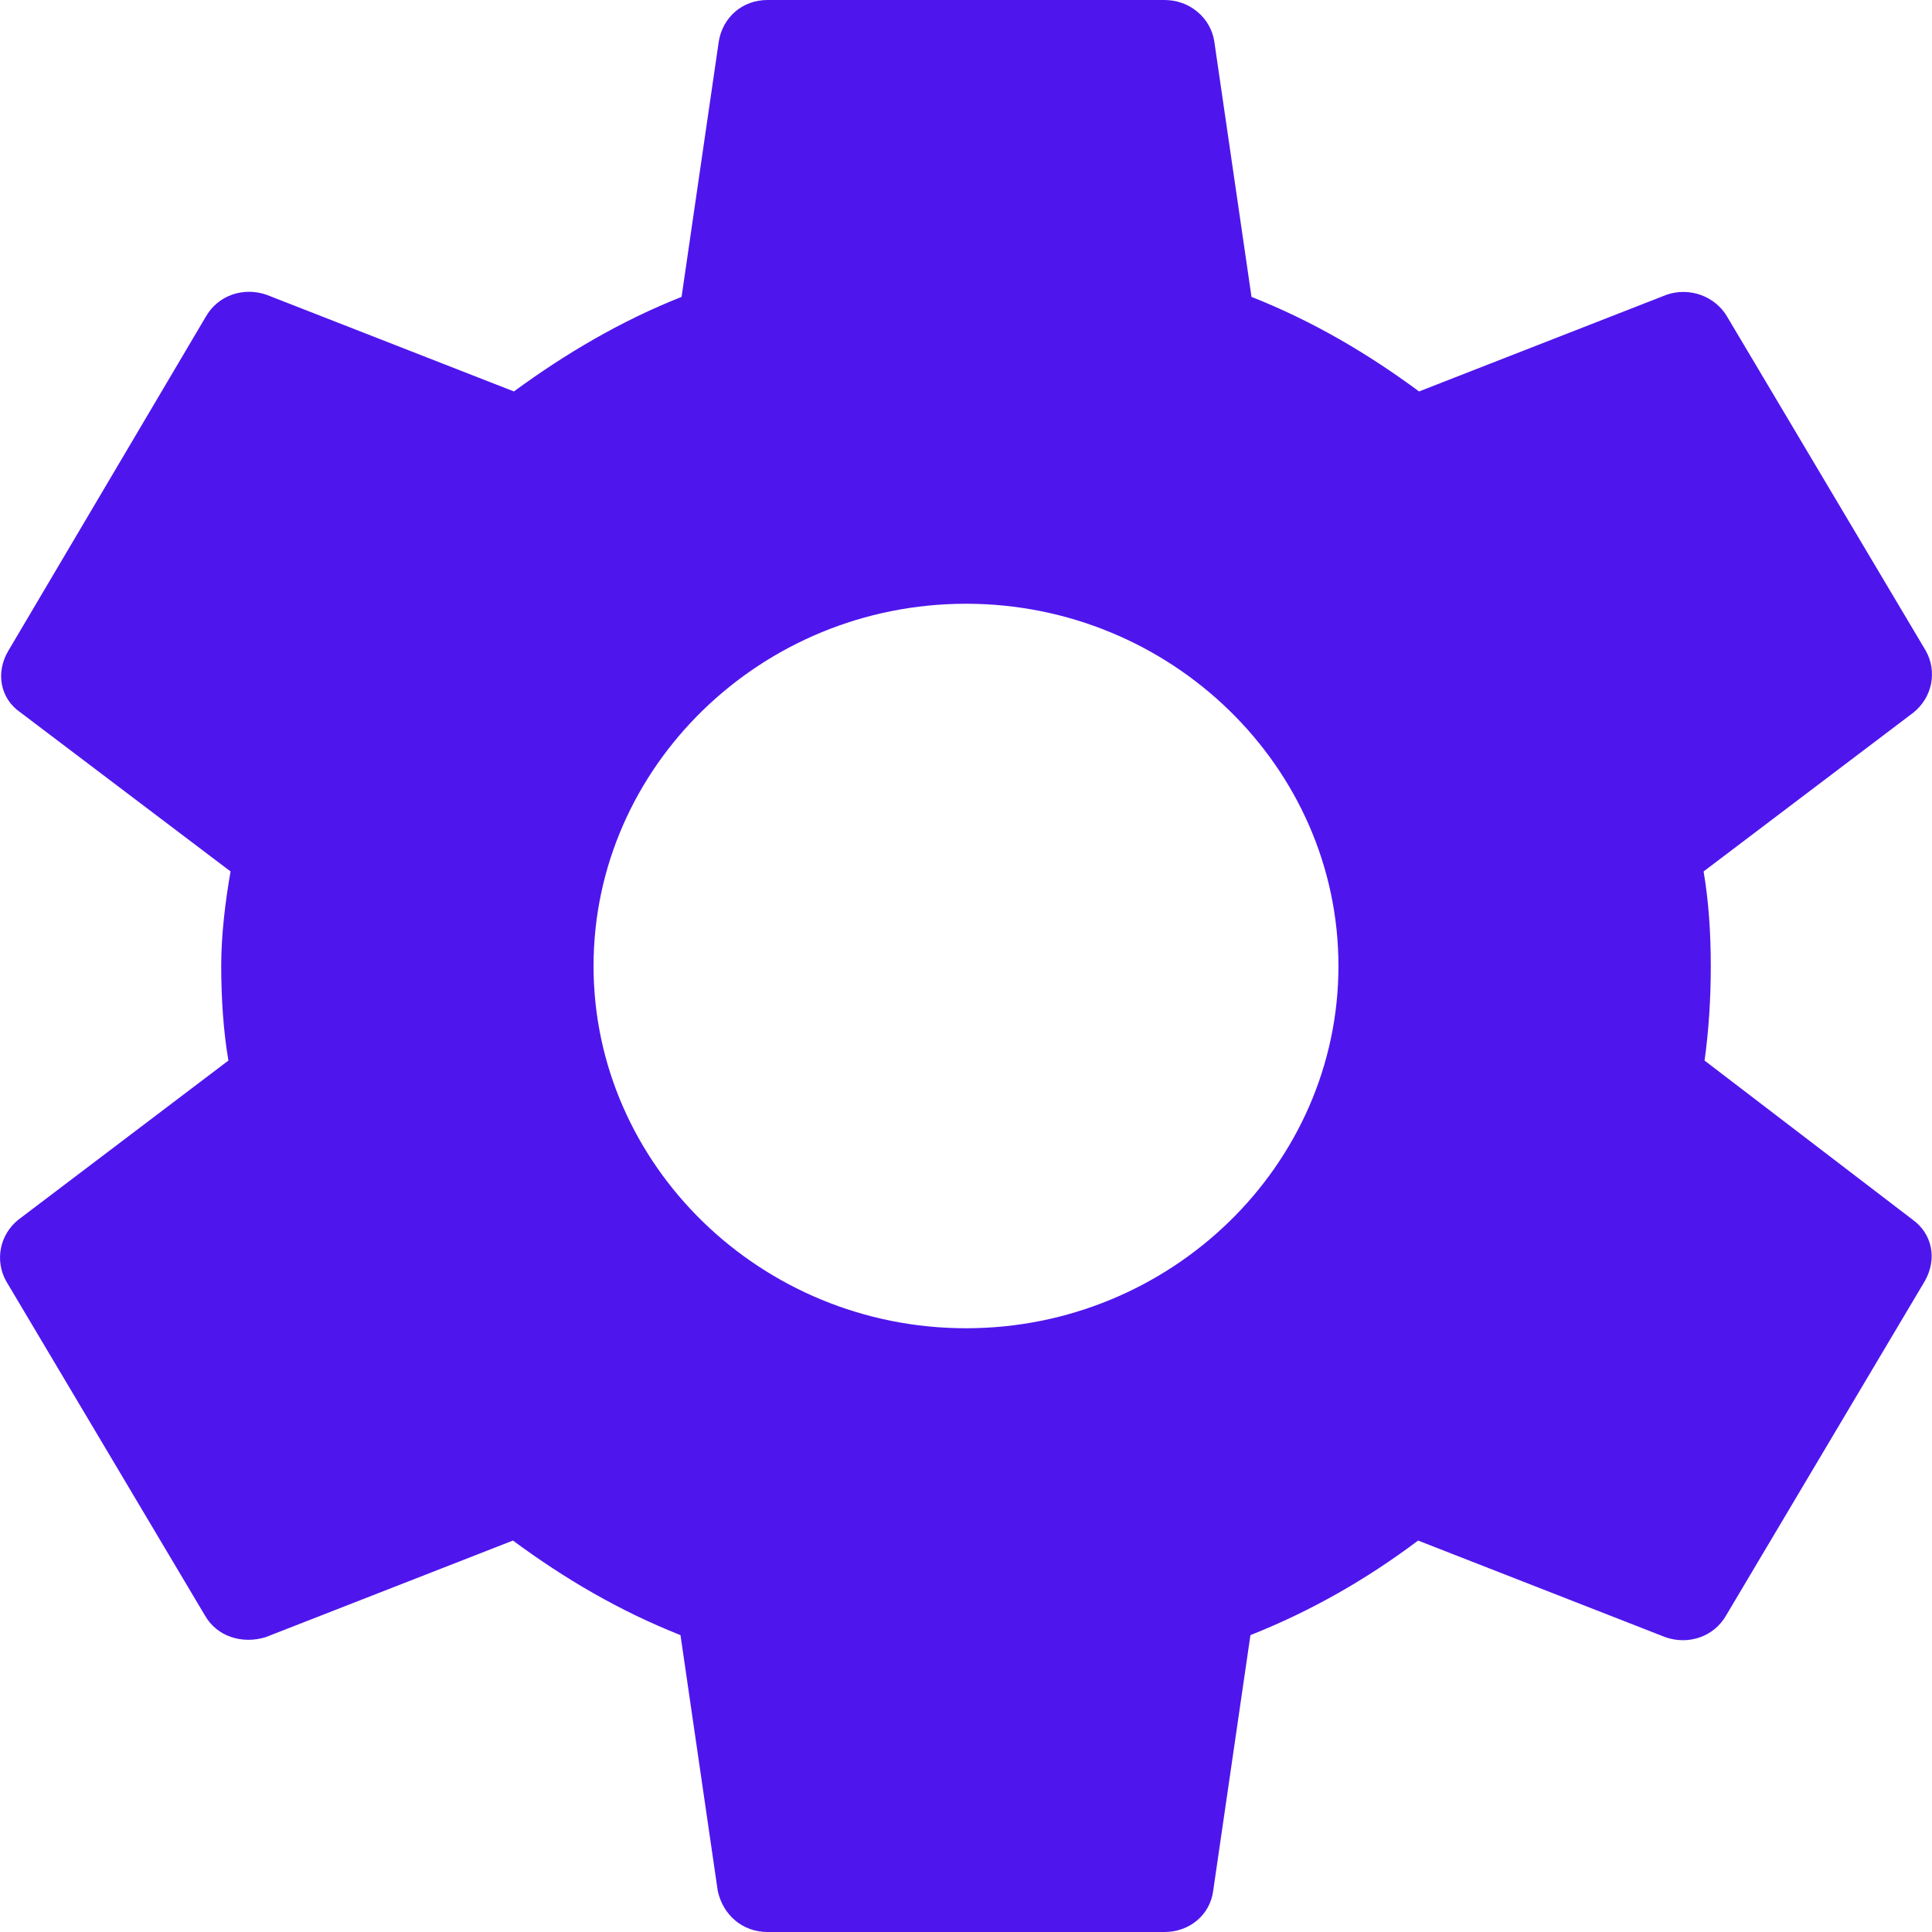 <svg width="18" height="18" viewBox="0 0 18 18" fill="none" xmlns="http://www.w3.org/2000/svg">
<path d="M15.881 9.881C15.92 9.6 15.939 9.309 15.939 9C15.939 8.7 15.92 8.4 15.872 8.119L17.828 6.638C17.912 6.57 17.97 6.476 17.991 6.372C18.012 6.267 17.995 6.159 17.944 6.066L16.093 2.953C16.039 2.859 15.952 2.787 15.848 2.749C15.744 2.711 15.629 2.71 15.525 2.747L13.221 3.647C12.739 3.291 12.229 2.991 11.66 2.766L11.313 0.384C11.296 0.277 11.24 0.179 11.155 0.109C11.07 0.038 10.962 -0 10.85 2.76881e-06H7.15C6.918 2.76881e-06 6.735 0.159 6.697 0.384L6.35 2.766C5.781 2.991 5.261 3.3 4.788 3.647L2.485 2.747C2.273 2.672 2.032 2.747 1.916 2.953L0.076 6.066C-0.04 6.263 -0.002 6.506 0.191 6.638L2.148 8.119C2.099 8.4 2.061 8.709 2.061 9C2.061 9.291 2.08 9.6 2.128 9.881L0.172 11.363C0.088 11.43 0.03 11.524 0.009 11.628C-0.012 11.733 0.005 11.841 0.056 11.934L1.907 15.047C2.022 15.253 2.263 15.319 2.475 15.253L4.779 14.353C5.261 14.709 5.771 15.009 6.34 15.234L6.687 17.616C6.735 17.841 6.918 18 7.15 18H10.85C11.082 18 11.274 17.841 11.303 17.616L11.65 15.234C12.219 15.009 12.739 14.709 13.212 14.353L15.515 15.253C15.727 15.328 15.968 15.253 16.084 15.047L17.934 11.934C18.05 11.728 18.002 11.494 17.819 11.363L15.881 9.881ZM9 12.375C7.092 12.375 5.53 10.856 5.53 9C5.53 7.144 7.092 5.625 9 5.625C10.908 5.625 12.47 7.144 12.47 9C12.47 10.856 10.908 12.375 9 12.375Z" fill="#4E16ED"/>
</svg>
